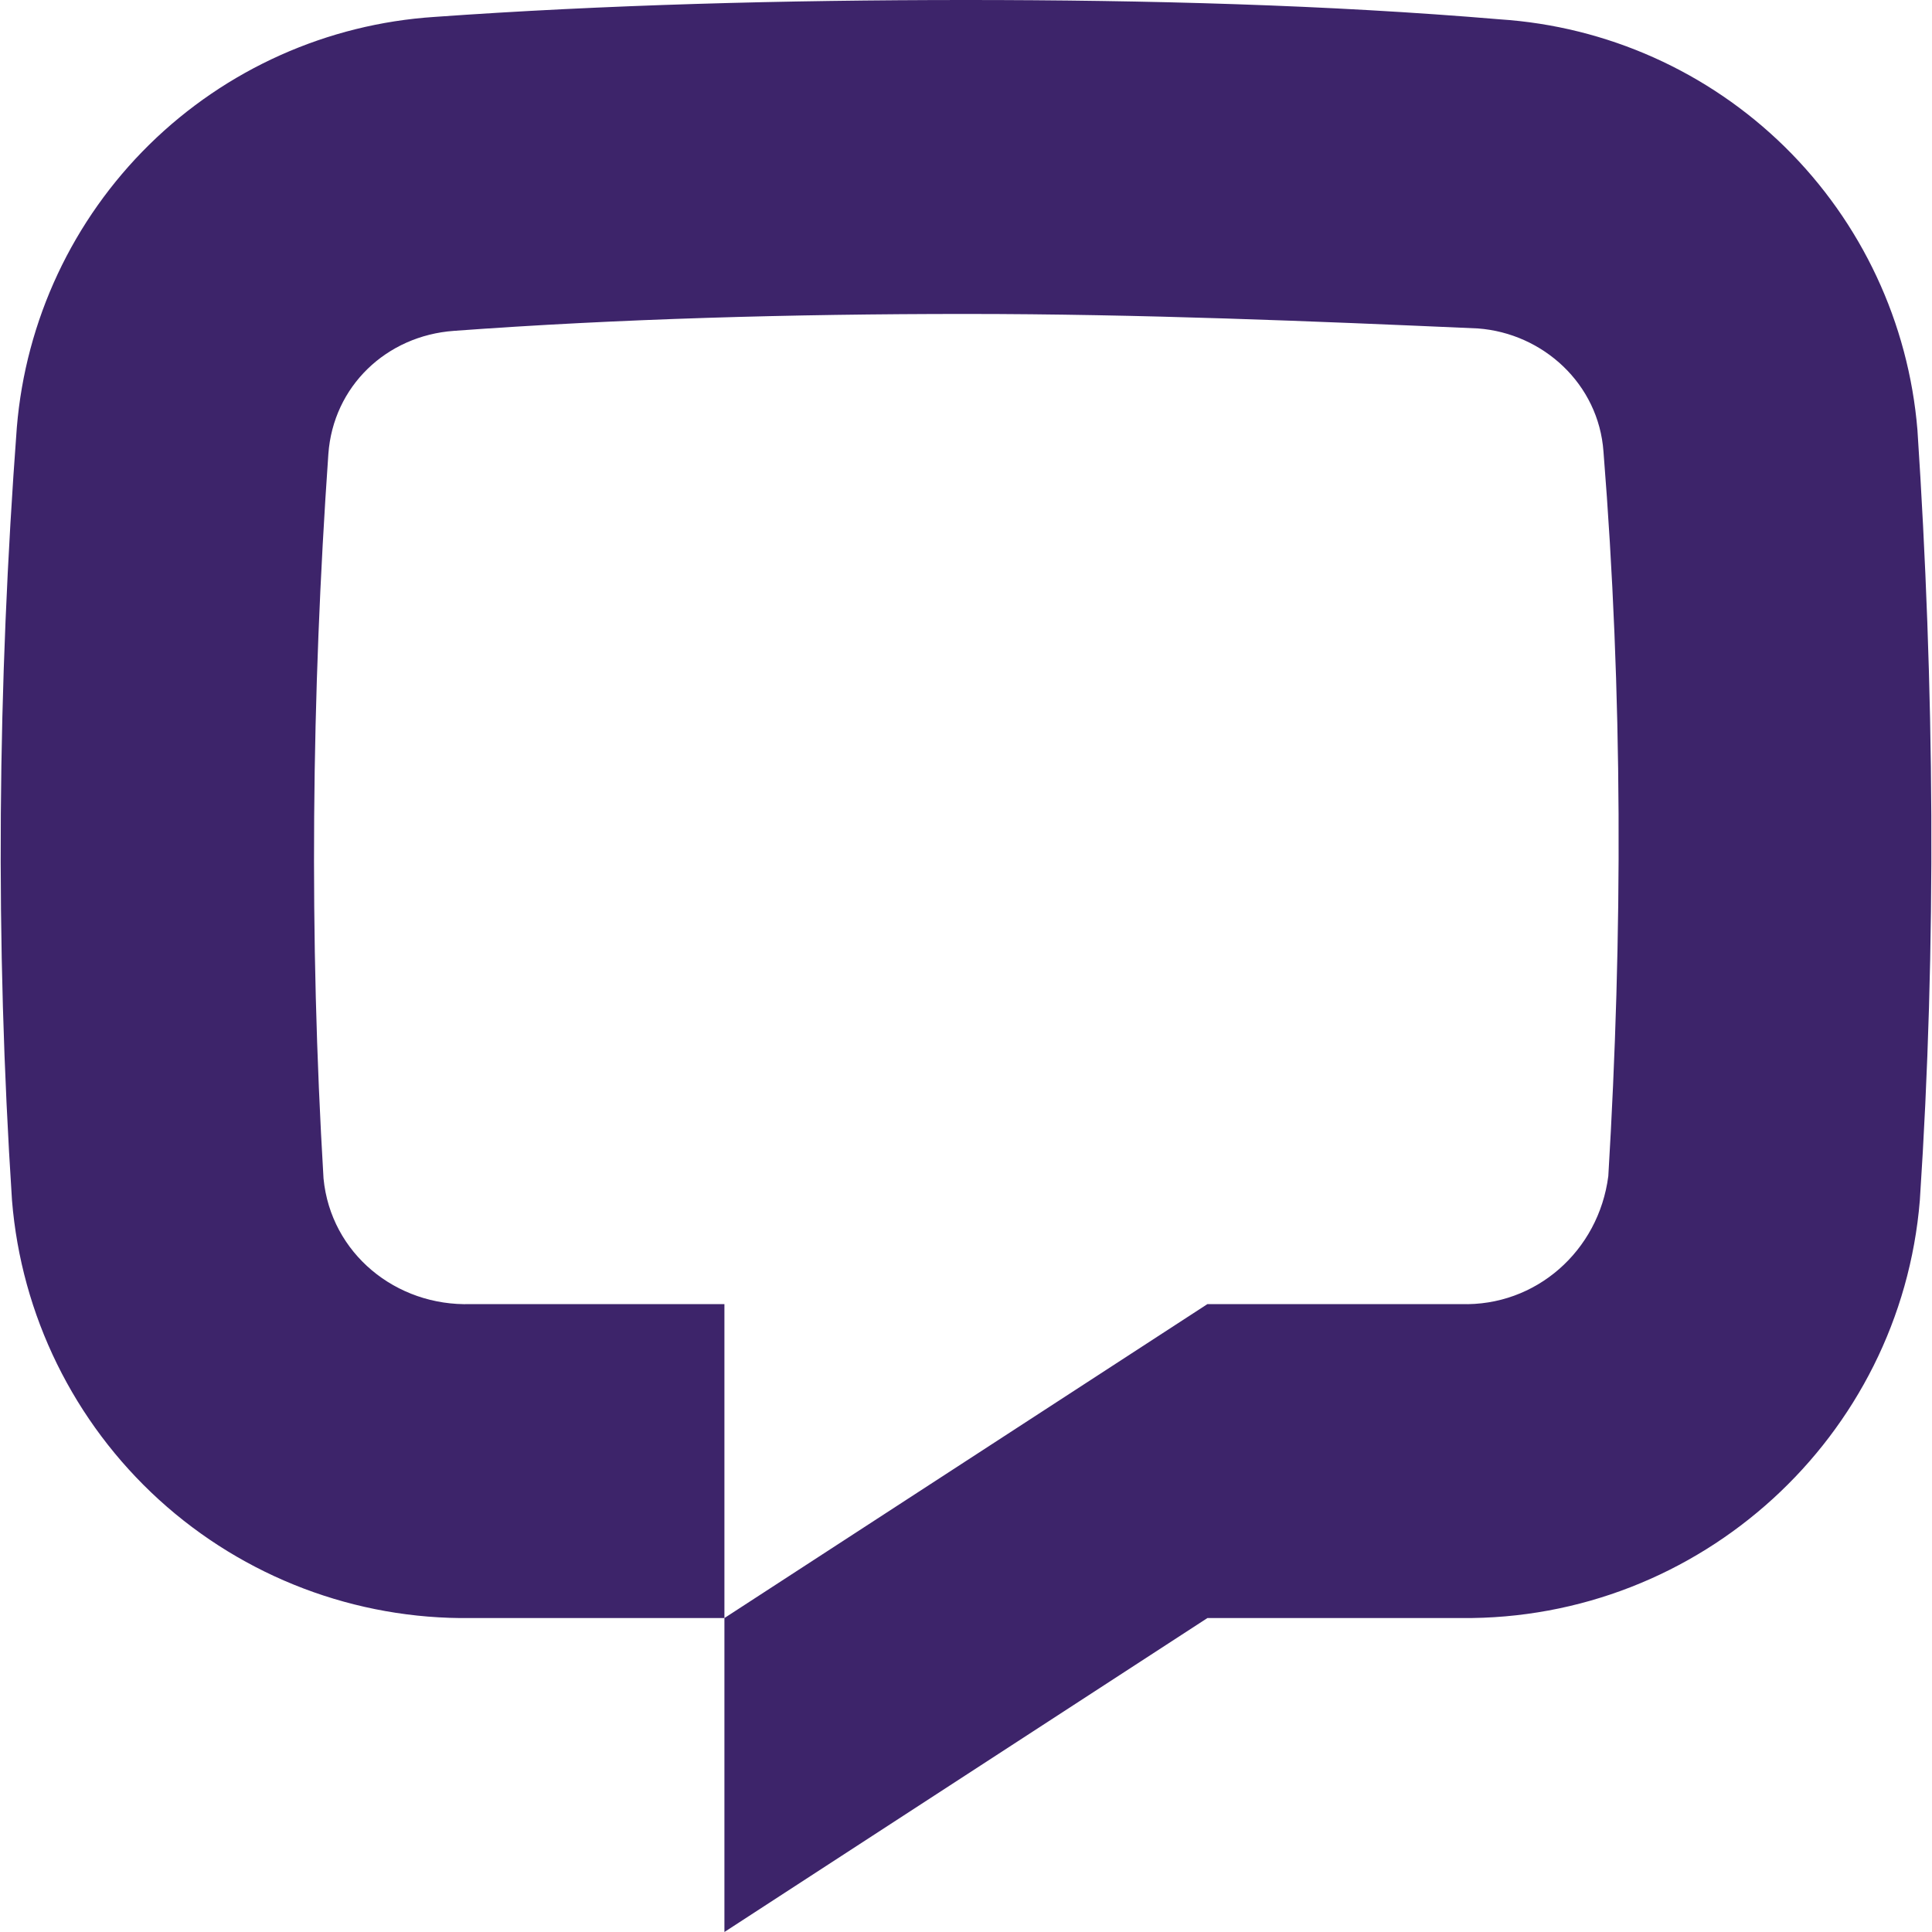 <svg width="24" height="24" viewBox="0 0 24 24" fill="none" xmlns="http://www.w3.org/2000/svg">
<g clip-path="url(#clip0_565_1484)">
<path d="M23.849 14.91C23.609 17.85 21.119 20.13 18.149 20.1H14.999L8.999 24V20.1L14.999 16.2H18.149C19.079 16.23 19.859 15.54 19.979 14.61C20.159 11.61 20.159 8.61 19.919 5.61C19.859 4.77 19.169 4.14 18.359 4.08C16.319 3.99 14.159 3.9 11.999 3.9C9.839 3.9 7.679 3.96 5.639 4.11C4.799 4.17 4.139 4.8 4.079 5.64C3.869 8.64 3.839 11.64 4.019 14.64C4.109 15.57 4.919 16.23 5.849 16.2H8.999V20.1H5.849C4.418 20.119 3.033 19.593 1.975 18.63C0.917 17.666 0.264 16.337 0.149 14.91C-0.061 11.7 -0.031 8.52 0.209 5.31C0.319 3.979 0.903 2.732 1.856 1.795C2.809 0.859 4.066 0.297 5.399 0.21C7.499 0.06 9.749 0 11.999 0C14.249 0 16.499 0.06 18.629 0.24C19.962 0.327 21.219 0.889 22.172 1.825C23.125 2.762 23.709 4.009 23.819 5.34C24.029 8.52 24.059 11.73 23.849 14.91Z" fill="#3D246A"/>
</g>
<defs>
<clipPath id="clip0_565_1484">
<rect width="24" height="24" fill="white"/>
</clipPath>
</defs>
</svg>
